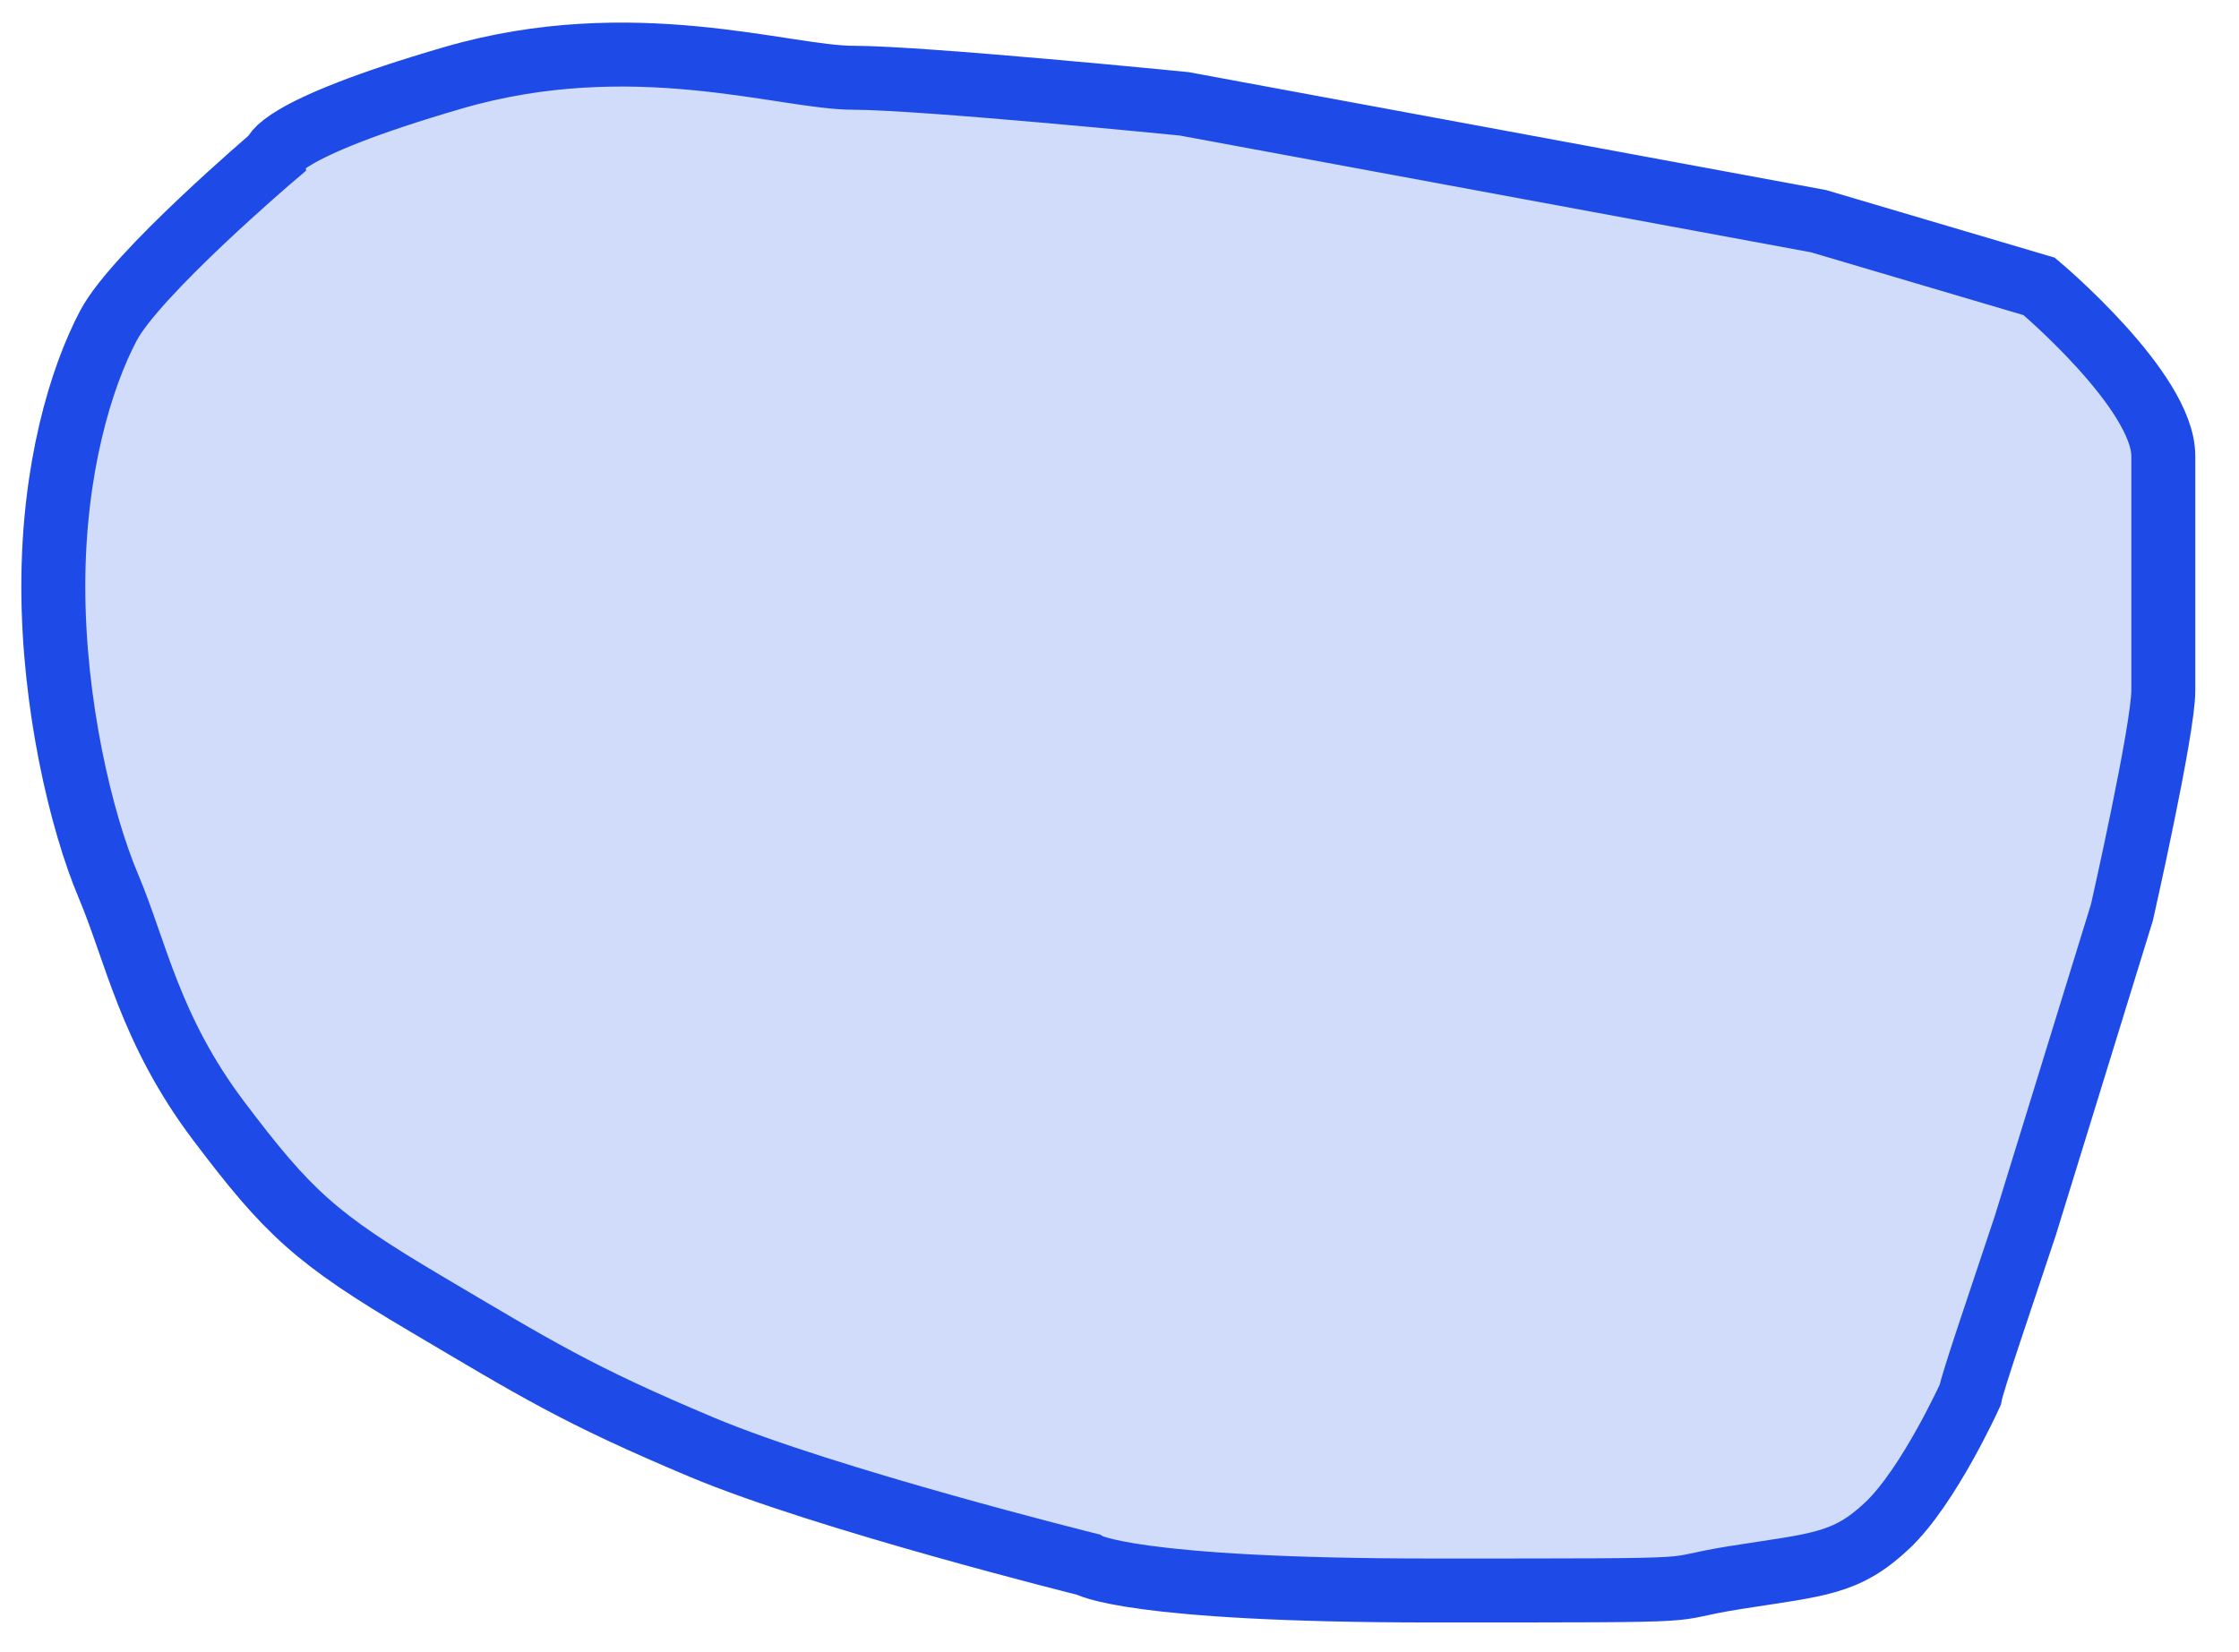 <svg width="42" height="31" viewBox="0 0 42 31" fill="none" xmlns="http://www.w3.org/2000/svg">
<path d="M22.213 1.948L34.113 4.15L38.252 5.374C38.252 5.374 40.58 7.331 40.58 8.555V12.959C40.58 13.693 39.804 17.119 39.804 17.119L37.993 22.991C37.513 24.439 37.005 25.914 36.958 26.172C36.958 26.172 36.182 27.885 35.406 28.619C34.63 29.353 34.113 29.353 32.56 29.598C31.008 29.843 32.56 29.842 26.869 29.842C21.178 29.842 20.402 29.353 20.402 29.353C20.402 29.353 15.487 28.13 13.159 27.151C10.83 26.172 10.054 25.683 7.985 24.459C5.915 23.236 5.398 22.747 4.104 21.034C2.811 19.321 2.552 17.853 2.035 16.629C1.517 15.406 1 13.204 1 11.002C1 8.799 1.517 7.087 2.035 6.108C2.552 5.129 5.139 2.927 5.139 2.927C5.139 2.927 5.139 2.438 8.502 1.459C11.865 0.48 14.711 1.459 16.004 1.459C17.298 1.459 22.213 1.948 22.213 1.948Z" fill="#D0DCFA" stroke="#1E4BE8" stroke-width="1.2"/>
</svg>
